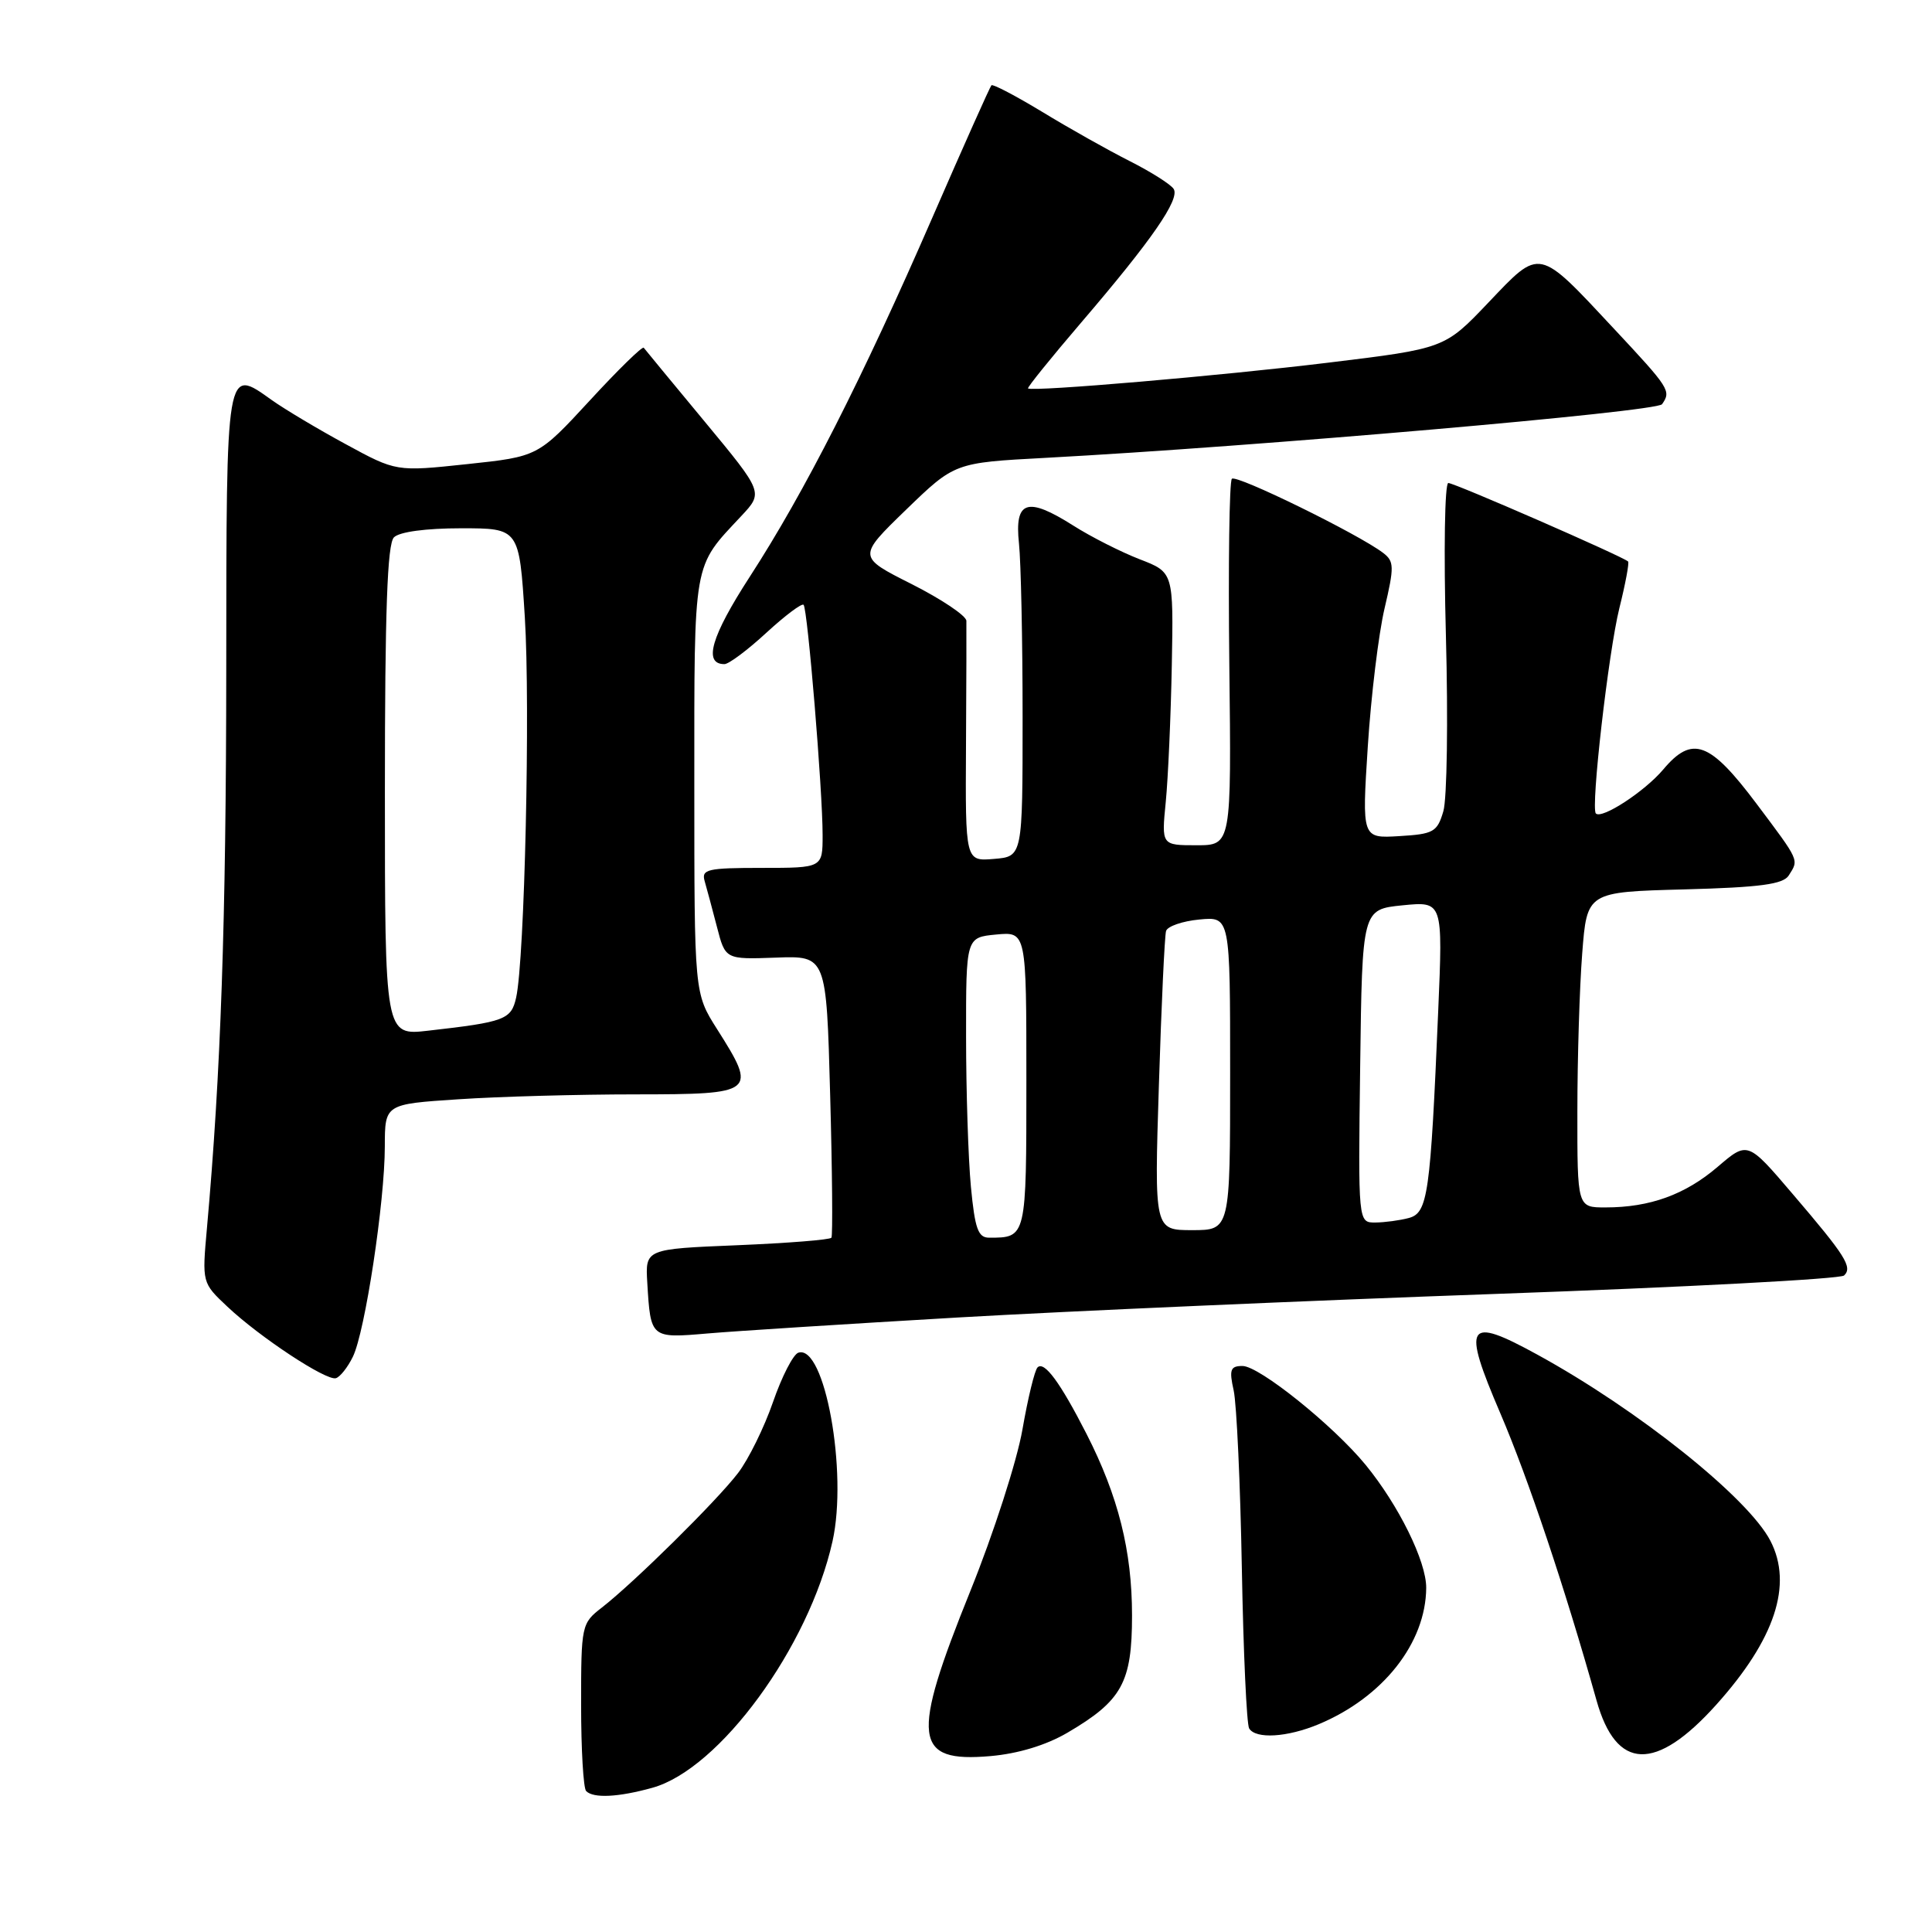 <?xml version="1.0" encoding="UTF-8" standalone="no"?>
<!DOCTYPE svg PUBLIC "-//W3C//DTD SVG 1.1//EN" "http://www.w3.org/Graphics/SVG/1.1/DTD/svg11.dtd" >
<svg xmlns="http://www.w3.org/2000/svg" xmlns:xlink="http://www.w3.org/1999/xlink" version="1.1" viewBox="0 0 256 256">
 <g >
 <path fill="currentColor"
d=" M 86.44 236.89 C 95.35 234.42 107.18 218.24 110.31 204.24 C 112.36 195.07 109.28 178.07 105.78 179.24 C 105.10 179.47 103.59 182.41 102.43 185.77 C 101.27 189.13 99.18 193.38 97.79 195.19 C 94.98 198.87 84.02 209.69 79.75 213.01 C 77.05 215.10 77.00 215.35 77.00 225.91 C 77.00 231.82 77.30 236.97 77.67 237.33 C 78.64 238.31 81.95 238.14 86.44 236.89 Z  M 141.43 229.60 C 148.68 225.35 150.00 222.95 150.00 214.05 C 150.00 205.51 148.18 198.25 143.97 190.00 C 140.48 183.17 138.37 180.30 137.48 181.19 C 137.10 181.56 136.20 185.27 135.48 189.41 C 134.76 193.56 131.66 203.18 128.59 210.78 C 120.65 230.44 121.03 233.58 131.25 232.69 C 134.91 232.37 138.61 231.25 141.43 229.60 Z  M 227.41 225.89 C 235.19 217.23 237.59 209.98 234.59 204.17 C 231.63 198.45 217.05 186.80 203.68 179.48 C 194.32 174.35 193.69 175.36 198.81 187.29 C 202.50 195.91 207.34 210.35 211.55 225.32 C 214.16 234.63 219.38 234.82 227.41 225.89 Z  M 174.73 228.47 C 183.25 224.91 188.93 217.71 188.98 210.40 C 189.00 206.90 185.34 199.46 180.95 194.10 C 176.69 188.90 166.86 181.00 164.64 181.00 C 163.03 181.00 162.85 181.48 163.47 184.25 C 163.86 186.04 164.35 196.63 164.55 207.78 C 164.75 218.94 165.19 228.50 165.52 229.03 C 166.40 230.46 170.56 230.21 174.73 228.47 Z  M 46.76 179.77 C 48.37 176.48 50.99 159.23 50.99 151.90 C 51.00 146.30 51.00 146.30 60.75 145.66 C 66.11 145.30 76.69 145.01 84.25 145.01 C 100.14 145.00 100.37 144.81 95.00 136.34 C 92.00 131.61 92.00 131.61 92.00 104.03 C 92.00 73.90 91.76 75.29 98.23 68.37 C 101.15 65.25 101.15 65.25 93.38 55.87 C 89.11 50.72 85.47 46.31 85.30 46.08 C 85.13 45.84 81.90 48.99 78.14 53.08 C 71.29 60.50 71.29 60.50 61.89 61.50 C 52.50 62.50 52.50 62.50 45.80 58.85 C 42.11 56.85 37.71 54.22 36.01 53.01 C 29.92 48.67 30.00 48.16 29.98 88.72 C 29.96 122.04 29.26 142.26 27.42 162.74 C 26.77 169.98 26.77 169.98 30.13 173.14 C 34.44 177.20 43.20 182.97 44.50 182.62 C 45.05 182.47 46.07 181.19 46.76 179.77 Z  M 127.00 174.57 C 141.57 173.73 173.75 172.32 198.50 171.44 C 223.25 170.56 243.88 169.47 244.35 169.01 C 245.50 167.91 244.55 166.41 237.53 158.20 C 231.57 151.21 231.57 151.21 227.60 154.61 C 223.30 158.29 218.63 159.99 212.75 159.99 C 209.00 160.00 209.00 160.00 209.01 147.25 C 209.01 140.24 209.30 130.83 209.65 126.35 C 210.28 118.19 210.28 118.19 223.18 117.85 C 233.28 117.58 236.28 117.17 237.02 116.00 C 238.37 113.87 238.51 114.18 232.75 106.50 C 226.55 98.24 224.23 97.39 220.38 101.97 C 217.92 104.88 212.25 108.58 211.46 107.79 C 210.76 107.09 213.13 86.41 214.57 80.60 C 215.38 77.36 215.90 74.56 215.73 74.40 C 215.09 73.76 192.74 64.00 191.91 64.00 C 191.43 64.00 191.29 73.05 191.59 84.25 C 191.89 95.39 191.74 105.85 191.25 107.50 C 190.44 110.25 189.95 110.52 185.41 110.79 C 180.46 111.09 180.46 111.09 181.24 98.91 C 181.67 92.21 182.67 83.98 183.46 80.62 C 184.76 75.08 184.74 74.38 183.27 73.26 C 180.00 70.77 163.83 62.84 163.23 63.44 C 162.89 63.78 162.74 74.84 162.89 88.03 C 163.17 112.00 163.17 112.00 158.54 112.00 C 153.90 112.00 153.90 112.00 154.47 106.25 C 154.78 103.09 155.14 94.95 155.27 88.17 C 155.50 75.83 155.50 75.83 151.00 74.10 C 148.53 73.14 144.55 71.13 142.18 69.62 C 136.10 65.77 134.41 66.33 135.02 72.01 C 135.28 74.48 135.50 84.83 135.50 95.00 C 135.50 113.50 135.50 113.50 131.71 113.81 C 127.91 114.13 127.91 114.13 128.00 98.81 C 128.05 90.39 128.07 82.94 128.05 82.26 C 128.02 81.58 124.76 79.40 120.81 77.40 C 113.62 73.78 113.62 73.78 120.06 67.54 C 126.50 61.31 126.50 61.31 138.50 60.67 C 166.43 59.17 219.55 54.56 220.23 53.56 C 221.46 51.80 221.25 51.47 213.87 43.57 C 203.74 32.72 204.16 32.80 197.24 40.07 C 191.43 46.18 191.43 46.18 175.96 48.06 C 161.78 49.79 136.88 51.92 136.22 51.47 C 136.07 51.37 139.25 47.43 143.28 42.72 C 152.60 31.84 156.37 26.40 155.52 25.04 C 155.16 24.45 152.53 22.78 149.68 21.34 C 146.83 19.90 141.62 16.97 138.11 14.83 C 134.59 12.70 131.56 11.11 131.37 11.30 C 131.18 11.49 127.65 19.39 123.53 28.86 C 114.28 50.12 106.61 65.22 99.35 76.42 C 94.22 84.34 93.16 88.00 95.99 88.00 C 96.57 88.00 99.07 86.13 101.54 83.85 C 104.02 81.57 106.24 79.90 106.48 80.14 C 107.01 80.68 109.00 104.68 109.00 110.65 C 109.00 115.00 109.00 115.00 100.93 115.00 C 93.72 115.00 92.92 115.19 93.37 116.75 C 93.65 117.71 94.38 120.44 95.00 122.82 C 96.11 127.13 96.11 127.13 102.81 126.89 C 109.50 126.64 109.50 126.64 110.00 145.07 C 110.28 155.21 110.35 163.72 110.17 164.00 C 109.99 164.28 104.36 164.72 97.67 165.00 C 85.50 165.50 85.50 165.50 85.77 170.00 C 86.21 177.34 86.21 177.34 93.77 176.69 C 97.47 176.37 112.42 175.42 127.00 174.57 Z  M 51.00 104.82 C 51.00 80.94 51.32 72.08 52.20 71.20 C 52.93 70.47 56.44 70.00 61.10 70.00 C 68.80 70.00 68.80 70.00 69.54 81.75 C 70.28 93.54 69.52 127.15 68.39 132.19 C 67.74 135.10 66.90 135.42 56.75 136.57 C 51.00 137.23 51.00 137.23 51.00 104.82 Z  M 128.65 157.25 C 128.30 153.54 128.01 144.58 128.01 137.36 C 128.00 124.21 128.00 124.21 132.00 123.83 C 136.00 123.45 136.00 123.45 136.00 143.12 C 136.00 164.07 136.02 164.00 131.06 164.00 C 129.60 164.00 129.18 162.81 128.65 157.25 Z  M 153.56 143.75 C 153.89 133.16 154.32 123.99 154.51 123.36 C 154.70 122.74 156.68 122.05 158.93 121.84 C 163.00 121.45 163.00 121.45 163.00 142.22 C 163.00 163.00 163.00 163.00 157.97 163.00 C 152.95 163.00 152.95 163.00 153.56 143.75 Z  M 180.23 141.25 C 180.50 120.50 180.50 120.50 185.84 119.96 C 191.19 119.43 191.19 119.43 190.57 133.96 C 189.54 158.29 189.20 160.71 186.68 161.39 C 185.48 161.71 183.48 161.98 182.23 161.99 C 179.96 162.00 179.96 162.00 180.23 141.25 Z "/>
</g>
</svg>